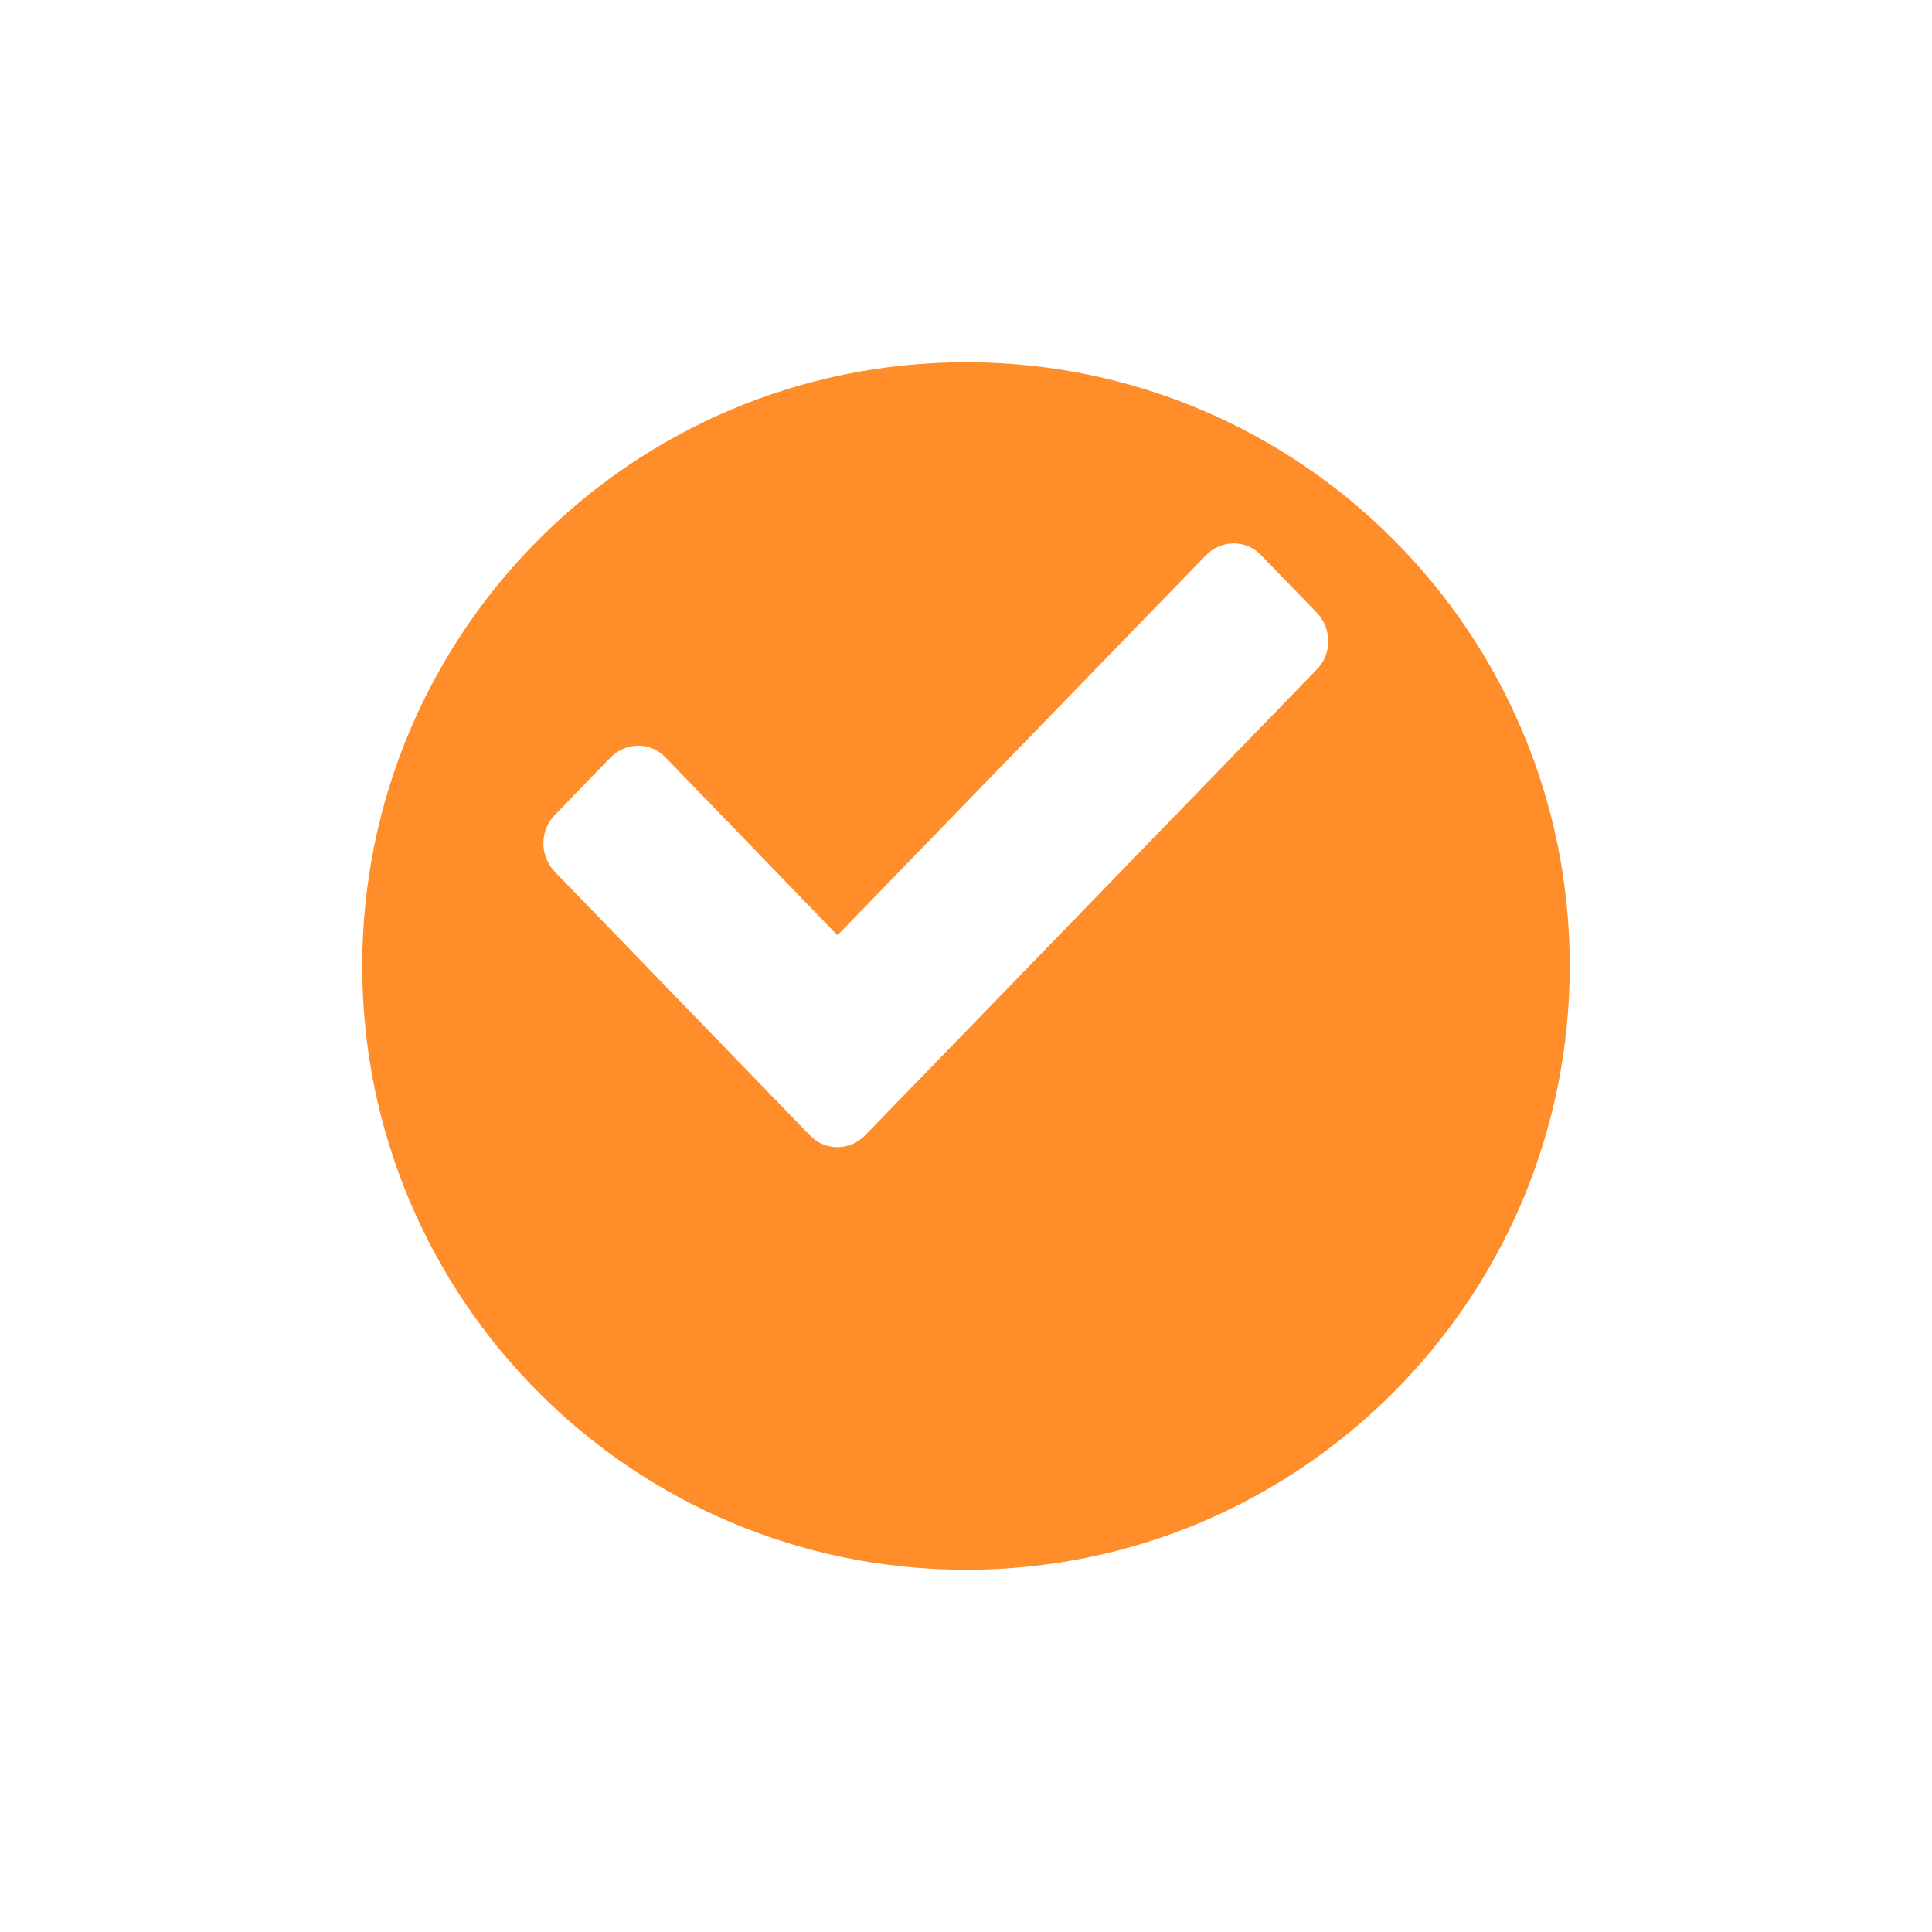 <svg width="32" height="32" viewBox="0 0 32 32" fill="none" xmlns="http://www.w3.org/2000/svg">
<g filter="url(#filter0_d_166_177)">
<path d="M16 24C21.523 24 26 19.523 26 14C26 8.477 21.523 4 16 4C10.477 4 6 8.477 6 14C6 19.523 10.477 24 16 24Z" fill="#FF8D29"/>
</g>
<path d="M13.417 18.808L9.192 14.442C8.936 14.178 8.936 13.752 9.192 13.496L10.11 12.549C10.366 12.285 10.78 12.285 11.027 12.549L13.871 15.491L19.973 9.198C20.229 8.934 20.642 8.934 20.89 9.198L21.808 10.145C22.064 10.409 22.064 10.835 21.808 11.091L14.326 18.808C14.078 19.064 13.665 19.064 13.417 18.808Z" fill="white"/>
<defs>
<filter id="filter0_d_166_177" x="0" y="0" width="32" height="32" filterUnits="userSpaceOnUse" color-interpolation-filters="sRGB">
<feFlood flood-opacity="0" result="BackgroundImageFix"/>
<feColorMatrix in="SourceAlpha" type="matrix" values="0 0 0 0 0 0 0 0 0 0 0 0 0 0 0 0 0 0 127 0" result="hardAlpha"/>
<feOffset dy="2"/>
<feGaussianBlur stdDeviation="3"/>
<feComposite in2="hardAlpha" operator="out"/>
<feColorMatrix type="matrix" values="0 0 0 0 0.153 0 0 0 0 0.09 0 0 0 0 0.031 0 0 0 0.22 0"/>
<feBlend mode="normal" in2="BackgroundImageFix" result="effect1_dropShadow_166_177"/>
<feBlend mode="normal" in="SourceGraphic" in2="effect1_dropShadow_166_177" result="shape"/>
</filter>
</defs>
</svg>
